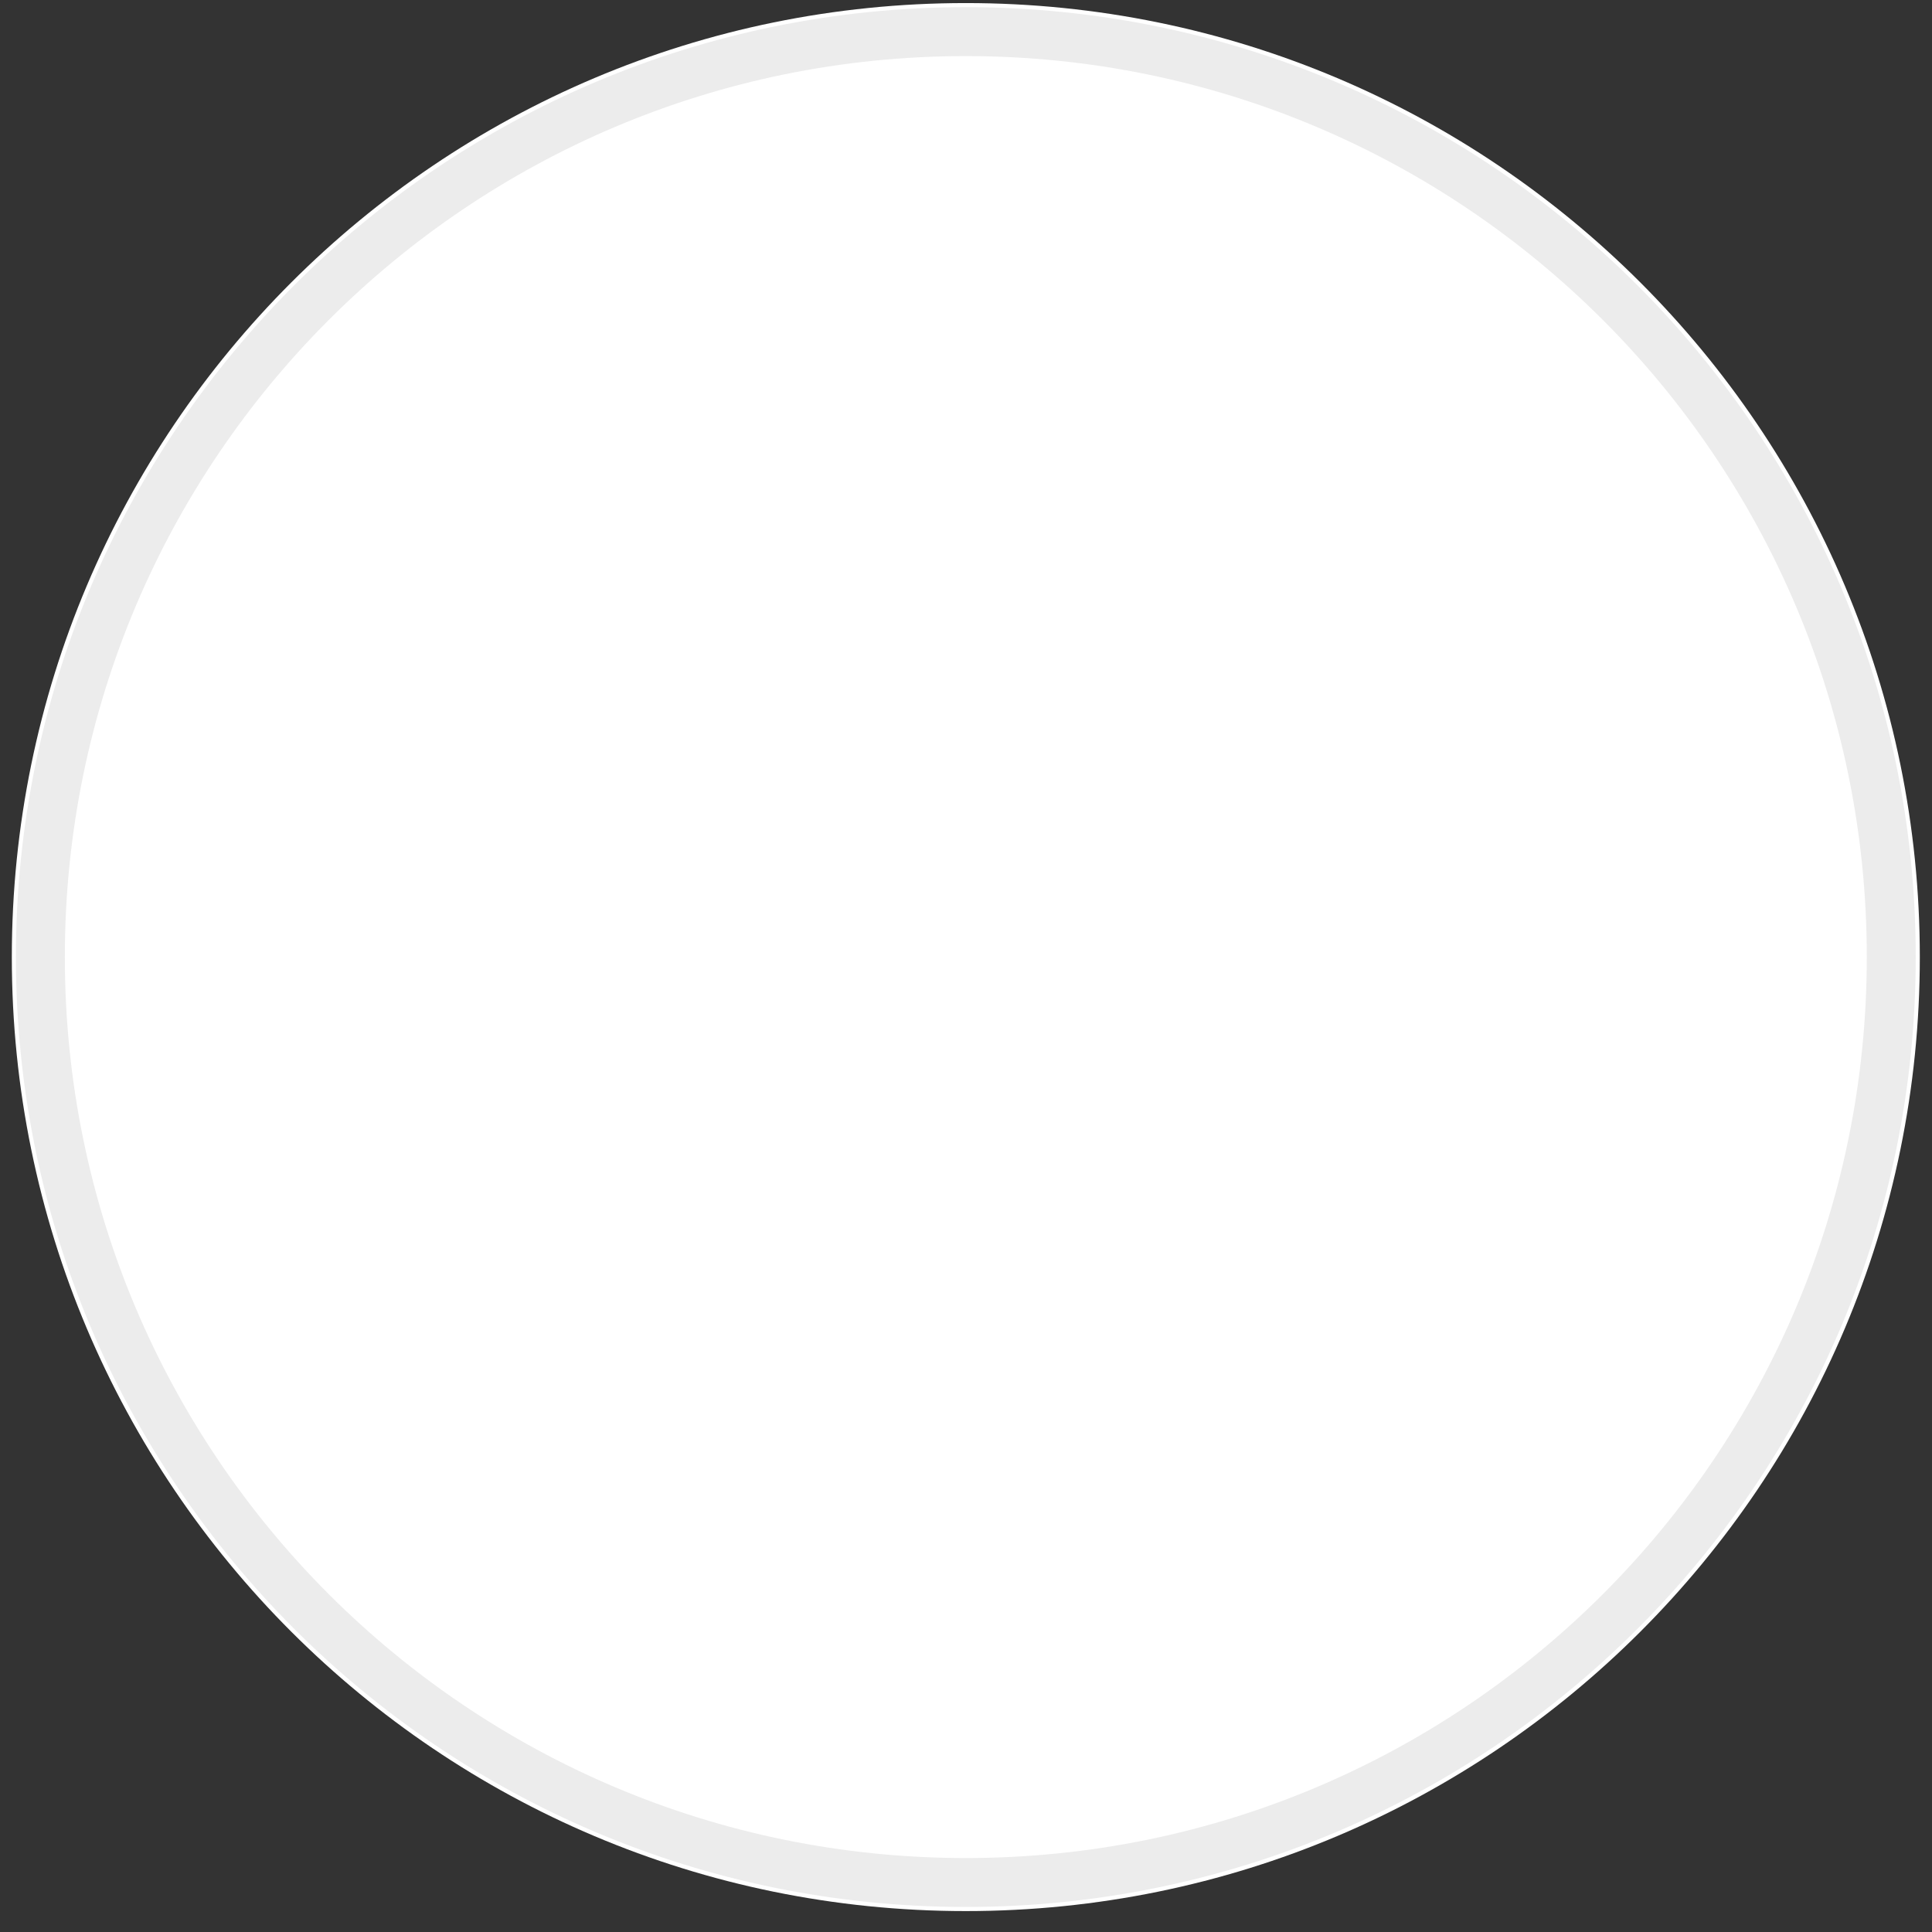 <svg width="92" height="92" viewBox="0 0 92 92" fill="none" xmlns="http://www.w3.org/2000/svg">
<rect x="0" y="0" width="92" height="92" fill="#333333" stroke="none"/>
<path d="M45.991 91.004C71.081 91.004 91.42 70.665 91.42 45.575C91.42 20.485 71.081 0.146 45.991 0.146C20.902 0.146 0.563 20.485 0.563 45.575C0.563 70.665 20.902 91.004 45.991 91.004Z" fill="white"/>
<path d="M45.991 89.643C70.33 89.643 90.06 69.913 90.06 45.575C90.06 21.236 70.33 1.506 45.991 1.506C21.653 1.506 1.923 21.236 1.923 45.575C1.923 69.913 21.653 89.643 45.991 89.643Z" stroke="#ECECEC" stroke-width="2.33"/>
</svg>
